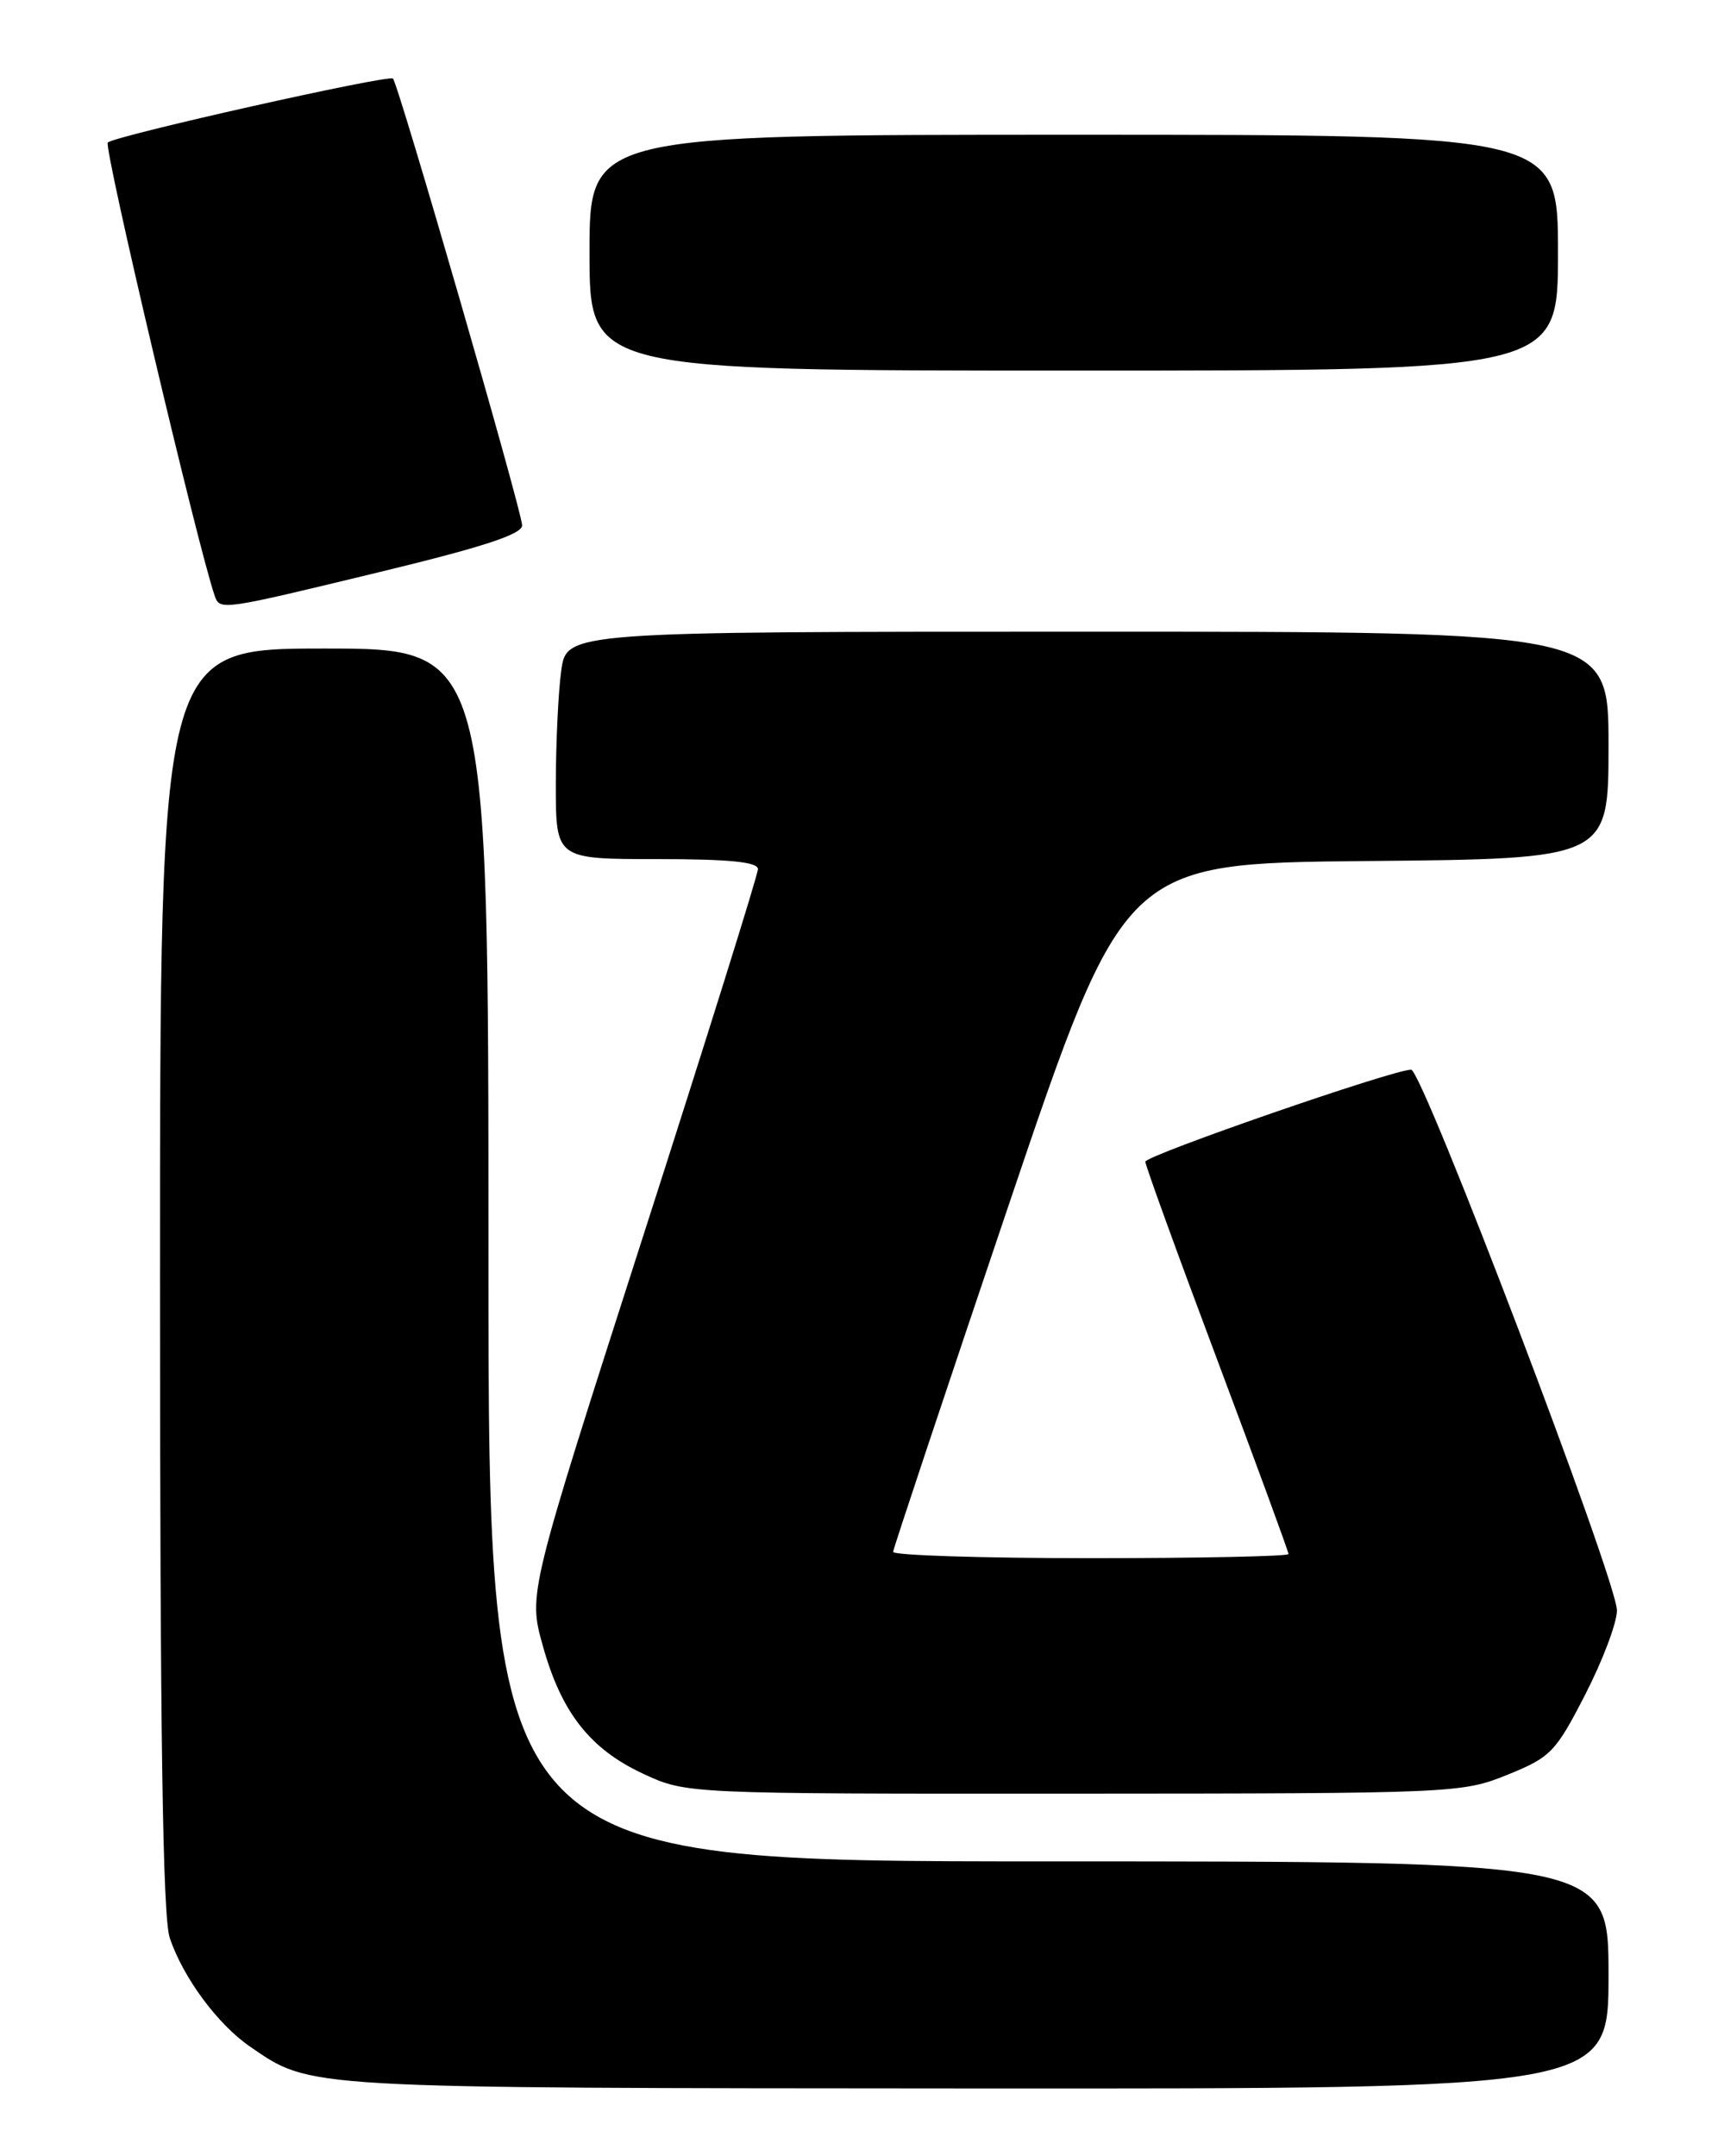 <?xml version="1.0" encoding="UTF-8" standalone="no"?>
<!DOCTYPE svg PUBLIC "-//W3C//DTD SVG 1.1//EN" "http://www.w3.org/Graphics/SVG/1.1/DTD/svg11.dtd" >
<svg xmlns="http://www.w3.org/2000/svg" xmlns:xlink="http://www.w3.org/1999/xlink" version="1.1" viewBox="0 0 204 256">
 <g >
 <path fill="currentColor"
d=" M 191.00 234.50 C 191.00 221.00 191.00 221.00 124.50 221.00 C 58.00 221.00 58.00 221.00 58.00 149.00 C 58.00 77.00 58.00 77.00 38.50 77.00 C 19.00 77.00 19.00 77.00 19.00 151.85 C 19.00 205.83 19.32 227.65 20.16 230.10 C 21.76 234.83 25.86 240.36 29.70 243.00 C 37.00 248.00 35.49 247.91 115.75 247.96 C 191.00 248.00 191.00 248.00 191.00 234.50 Z  M 178.99 210.72 C 184.14 208.63 184.71 208.05 188.24 201.18 C 190.31 197.15 192.00 192.67 192.00 191.21 C 192.00 187.68 168.90 127.00 167.56 127.00 C 165.42 127.00 136.00 137.19 136.00 137.93 C 136.00 138.35 139.82 148.89 144.50 161.35 C 149.18 173.82 153.00 184.23 153.00 184.51 C 153.00 184.78 142.43 185.00 129.50 185.00 C 116.57 185.00 106.02 184.66 106.05 184.25 C 106.08 183.84 112.27 165.28 119.80 143.00 C 133.50 102.50 133.50 102.50 162.25 102.23 C 191.00 101.97 191.00 101.97 191.00 88.48 C 191.00 75.00 191.00 75.00 129.14 75.00 C 67.27 75.00 67.27 75.00 66.64 79.64 C 66.29 82.19 66.00 88.27 66.00 93.14 C 66.00 102.00 66.00 102.00 78.00 102.00 C 86.61 102.00 90.00 102.34 90.00 103.19 C 90.00 103.84 83.86 123.46 76.36 146.79 C 62.73 189.21 62.73 189.21 64.44 195.35 C 66.65 203.31 70.04 207.65 76.38 210.60 C 81.50 212.98 81.50 212.98 127.50 212.96 C 172.70 212.94 173.59 212.90 178.99 210.72 Z  M 45.11 67.91 C 57.32 64.96 62.00 63.43 62.00 62.38 C 62.00 60.76 47.32 9.99 46.66 9.33 C 46.16 8.83 13.80 16.08 12.80 16.92 C 12.26 17.37 23.52 65.08 25.50 70.75 C 26.11 72.50 26.27 72.47 45.11 67.91 Z  M 185.00 30.00 C 185.00 16.00 185.00 16.00 127.50 16.00 C 70.00 16.00 70.00 16.00 70.00 30.00 C 70.00 44.00 70.00 44.00 127.50 44.00 C 185.00 44.00 185.00 44.00 185.00 30.00 Z "/>
</g>
</svg>